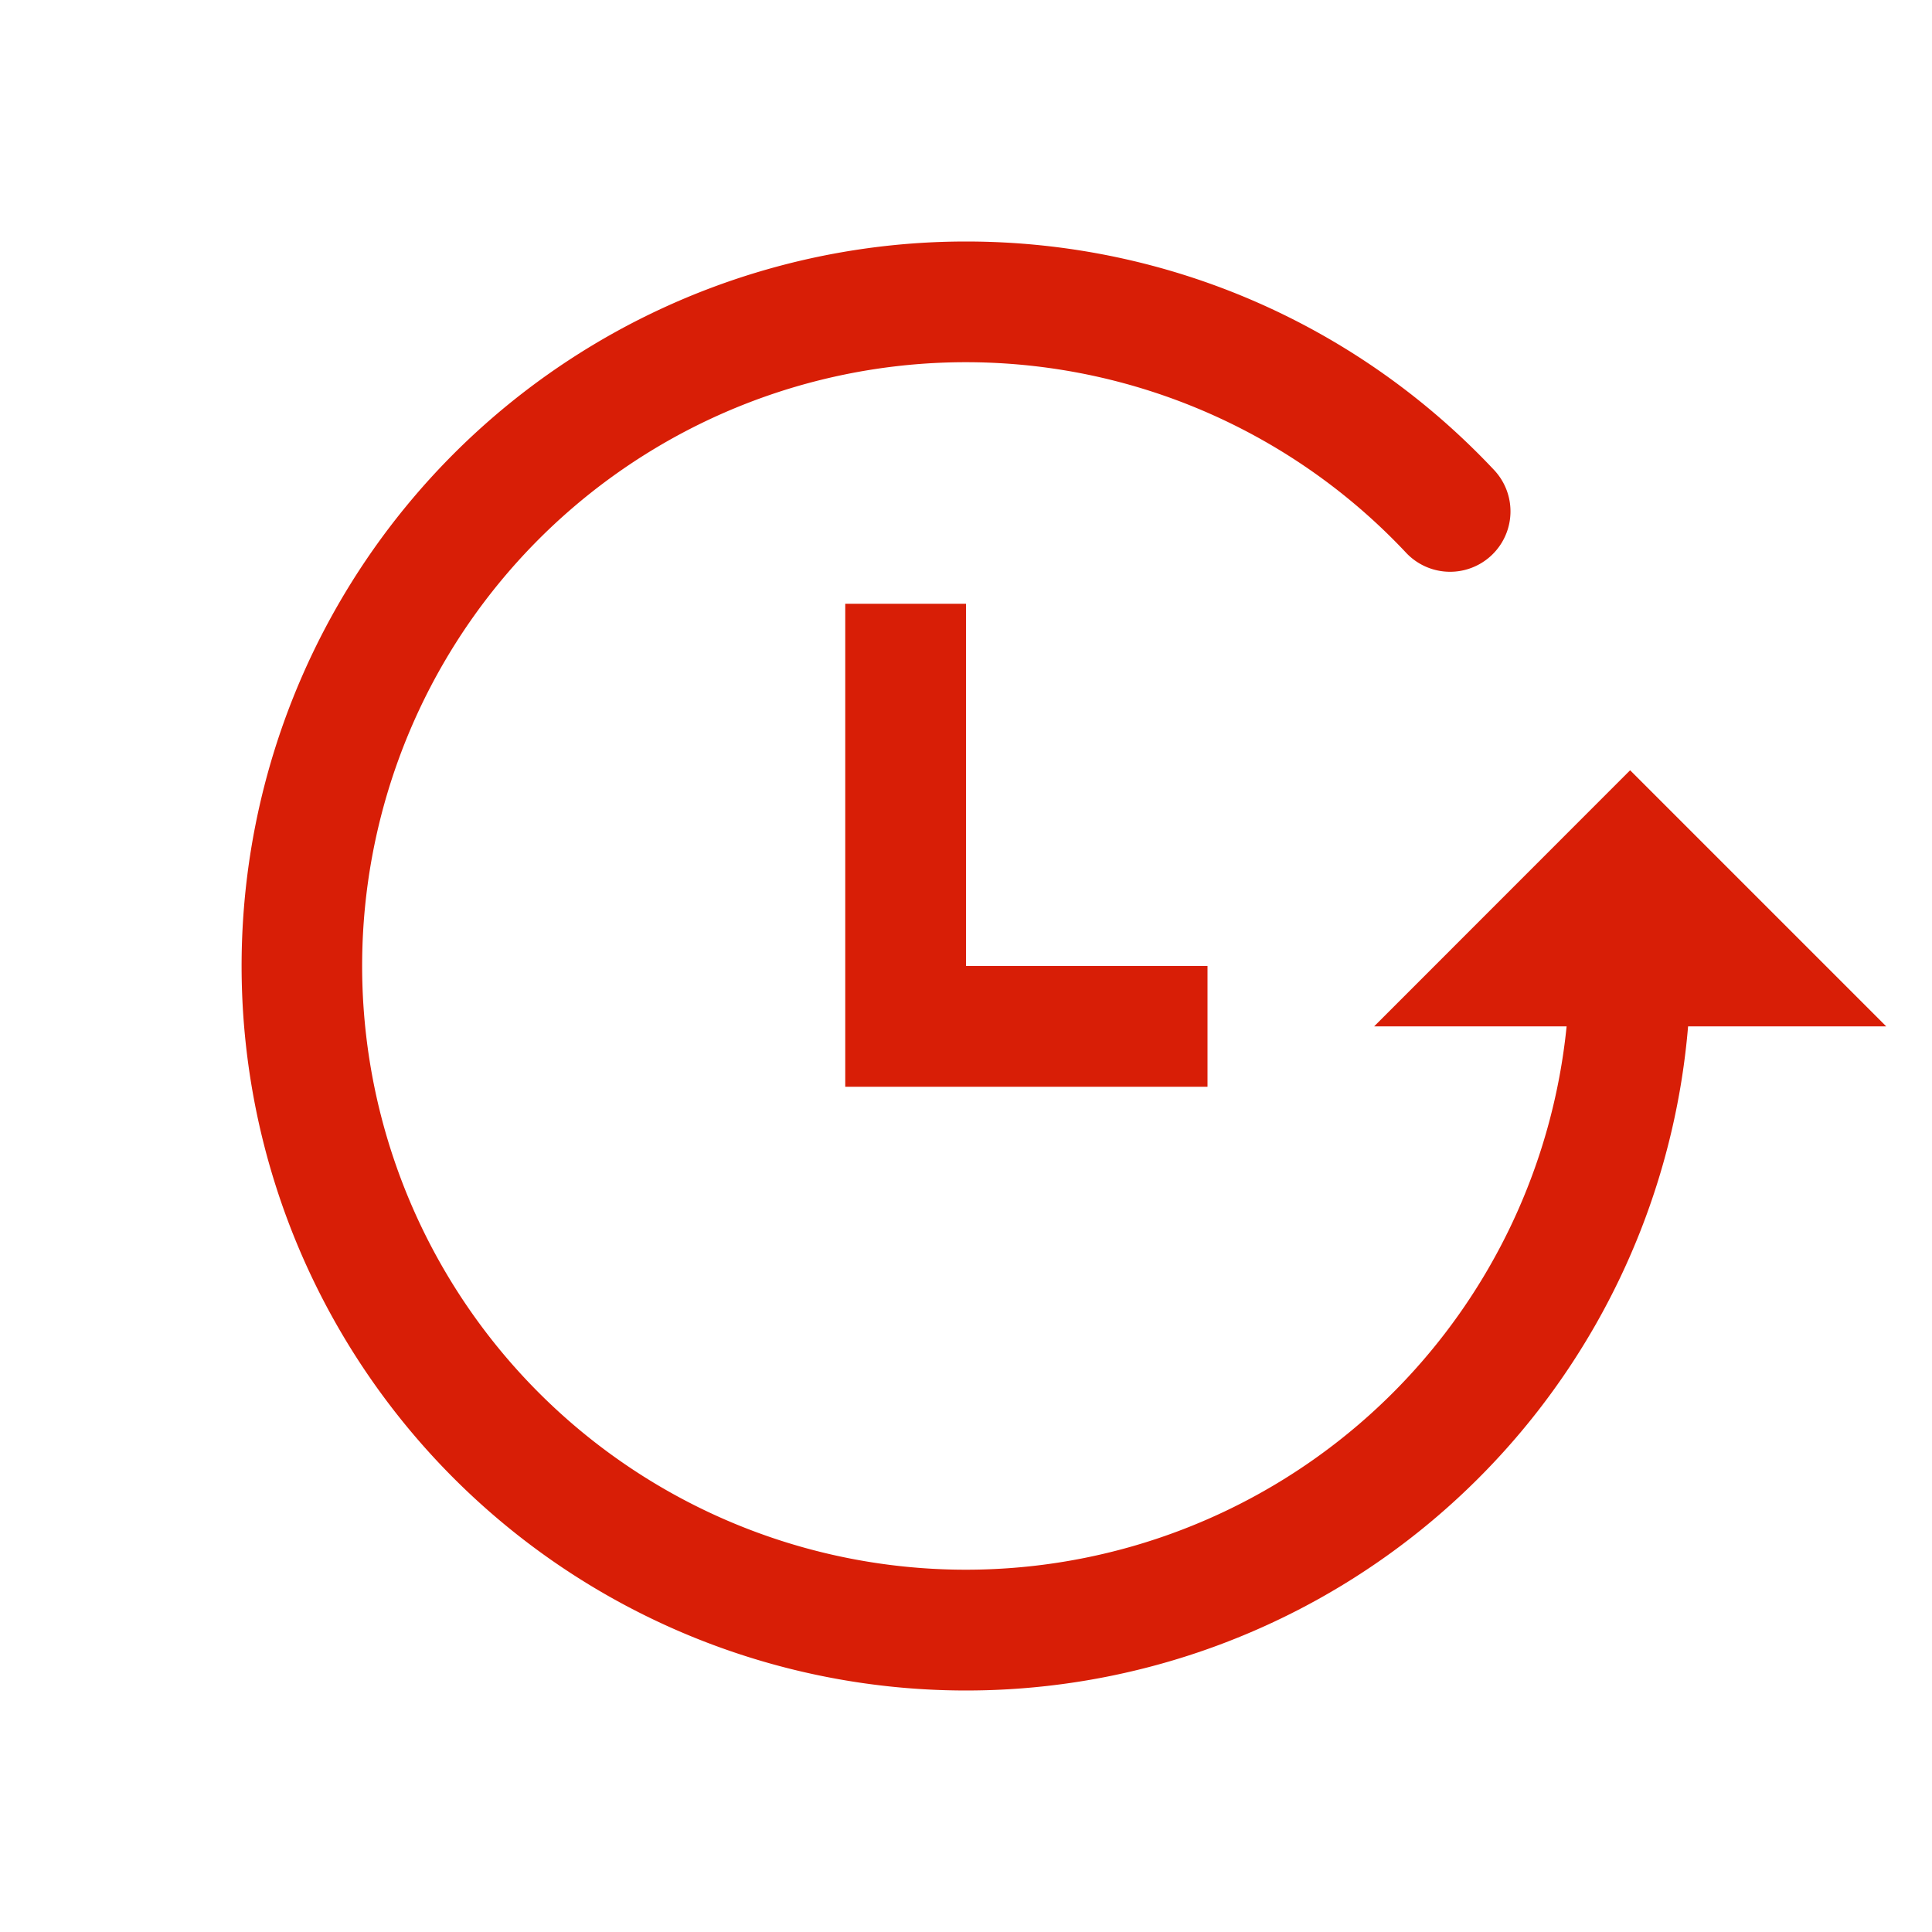 <svg class="icon" viewBox="0 0 1024 1024" version="1.1" xmlns="http://www.w3.org/2000/svg" width="32" height="32"><path d="M512 128c107.392 0 207.808 44.352 279.936 121.152a32 32 0 1 1-46.72 43.776 320 320 0 1 0 85.12 251.072H728.32L864 408.256 999.744 544H894.72A384 384 0 1 1 512 128z m0 192v192h128v64H448V320h64z" fill="#d81e06"></path></svg>

